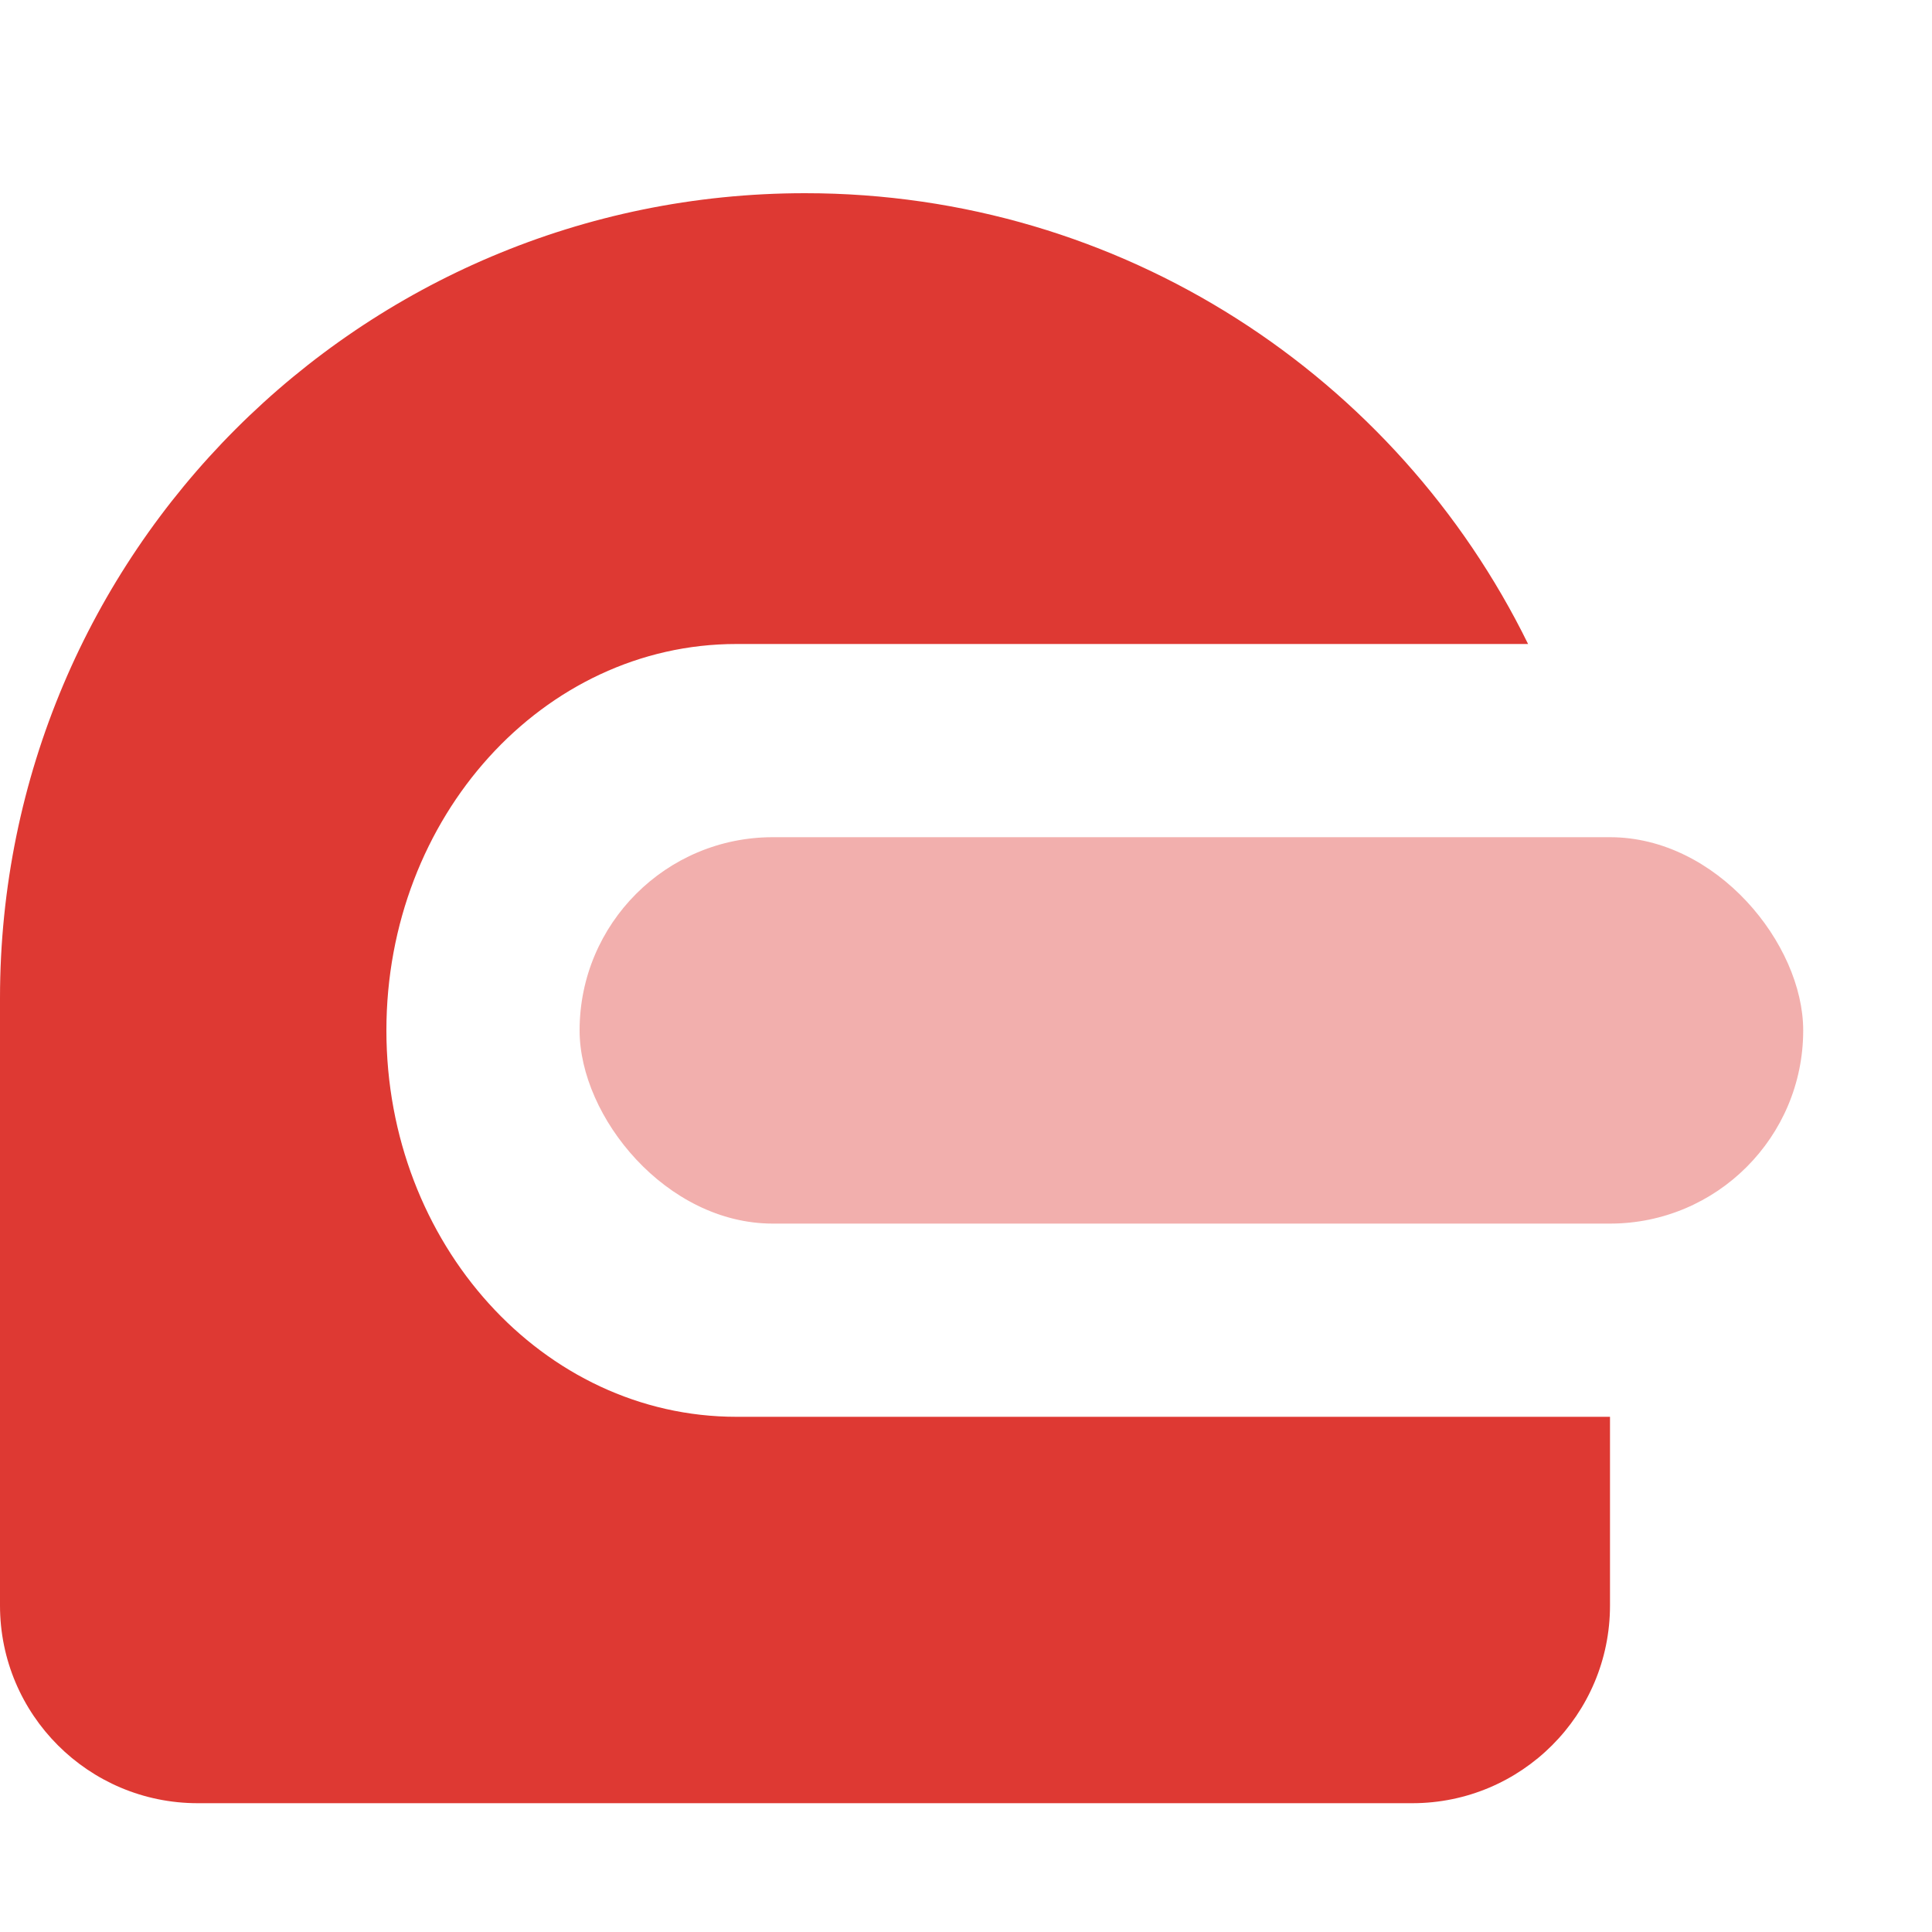 <svg width="60" height="60" viewBox="0 0 60 60" fill="none" xmlns="http://www.w3.org/2000/svg">
<rect x="18" y="26" width="38" height="12" rx="6" fill="#DE3933" fill-opacity="0.4"/>
<path fill-rule="evenodd" clip-rule="evenodd" d="M25 6C11.193 6 0 17.193 0 31V49.86C0 53.251 2.749 56 6.14 56H43.86C47.251 56 50 53.251 50 49.86V44H22.869C16.866 44 12 38.627 12 32C12 25.373 16.866 20 22.869 20H47.456C43.387 11.708 34.86 6 25 6Z" fill="#DE3933"/>
</svg>
